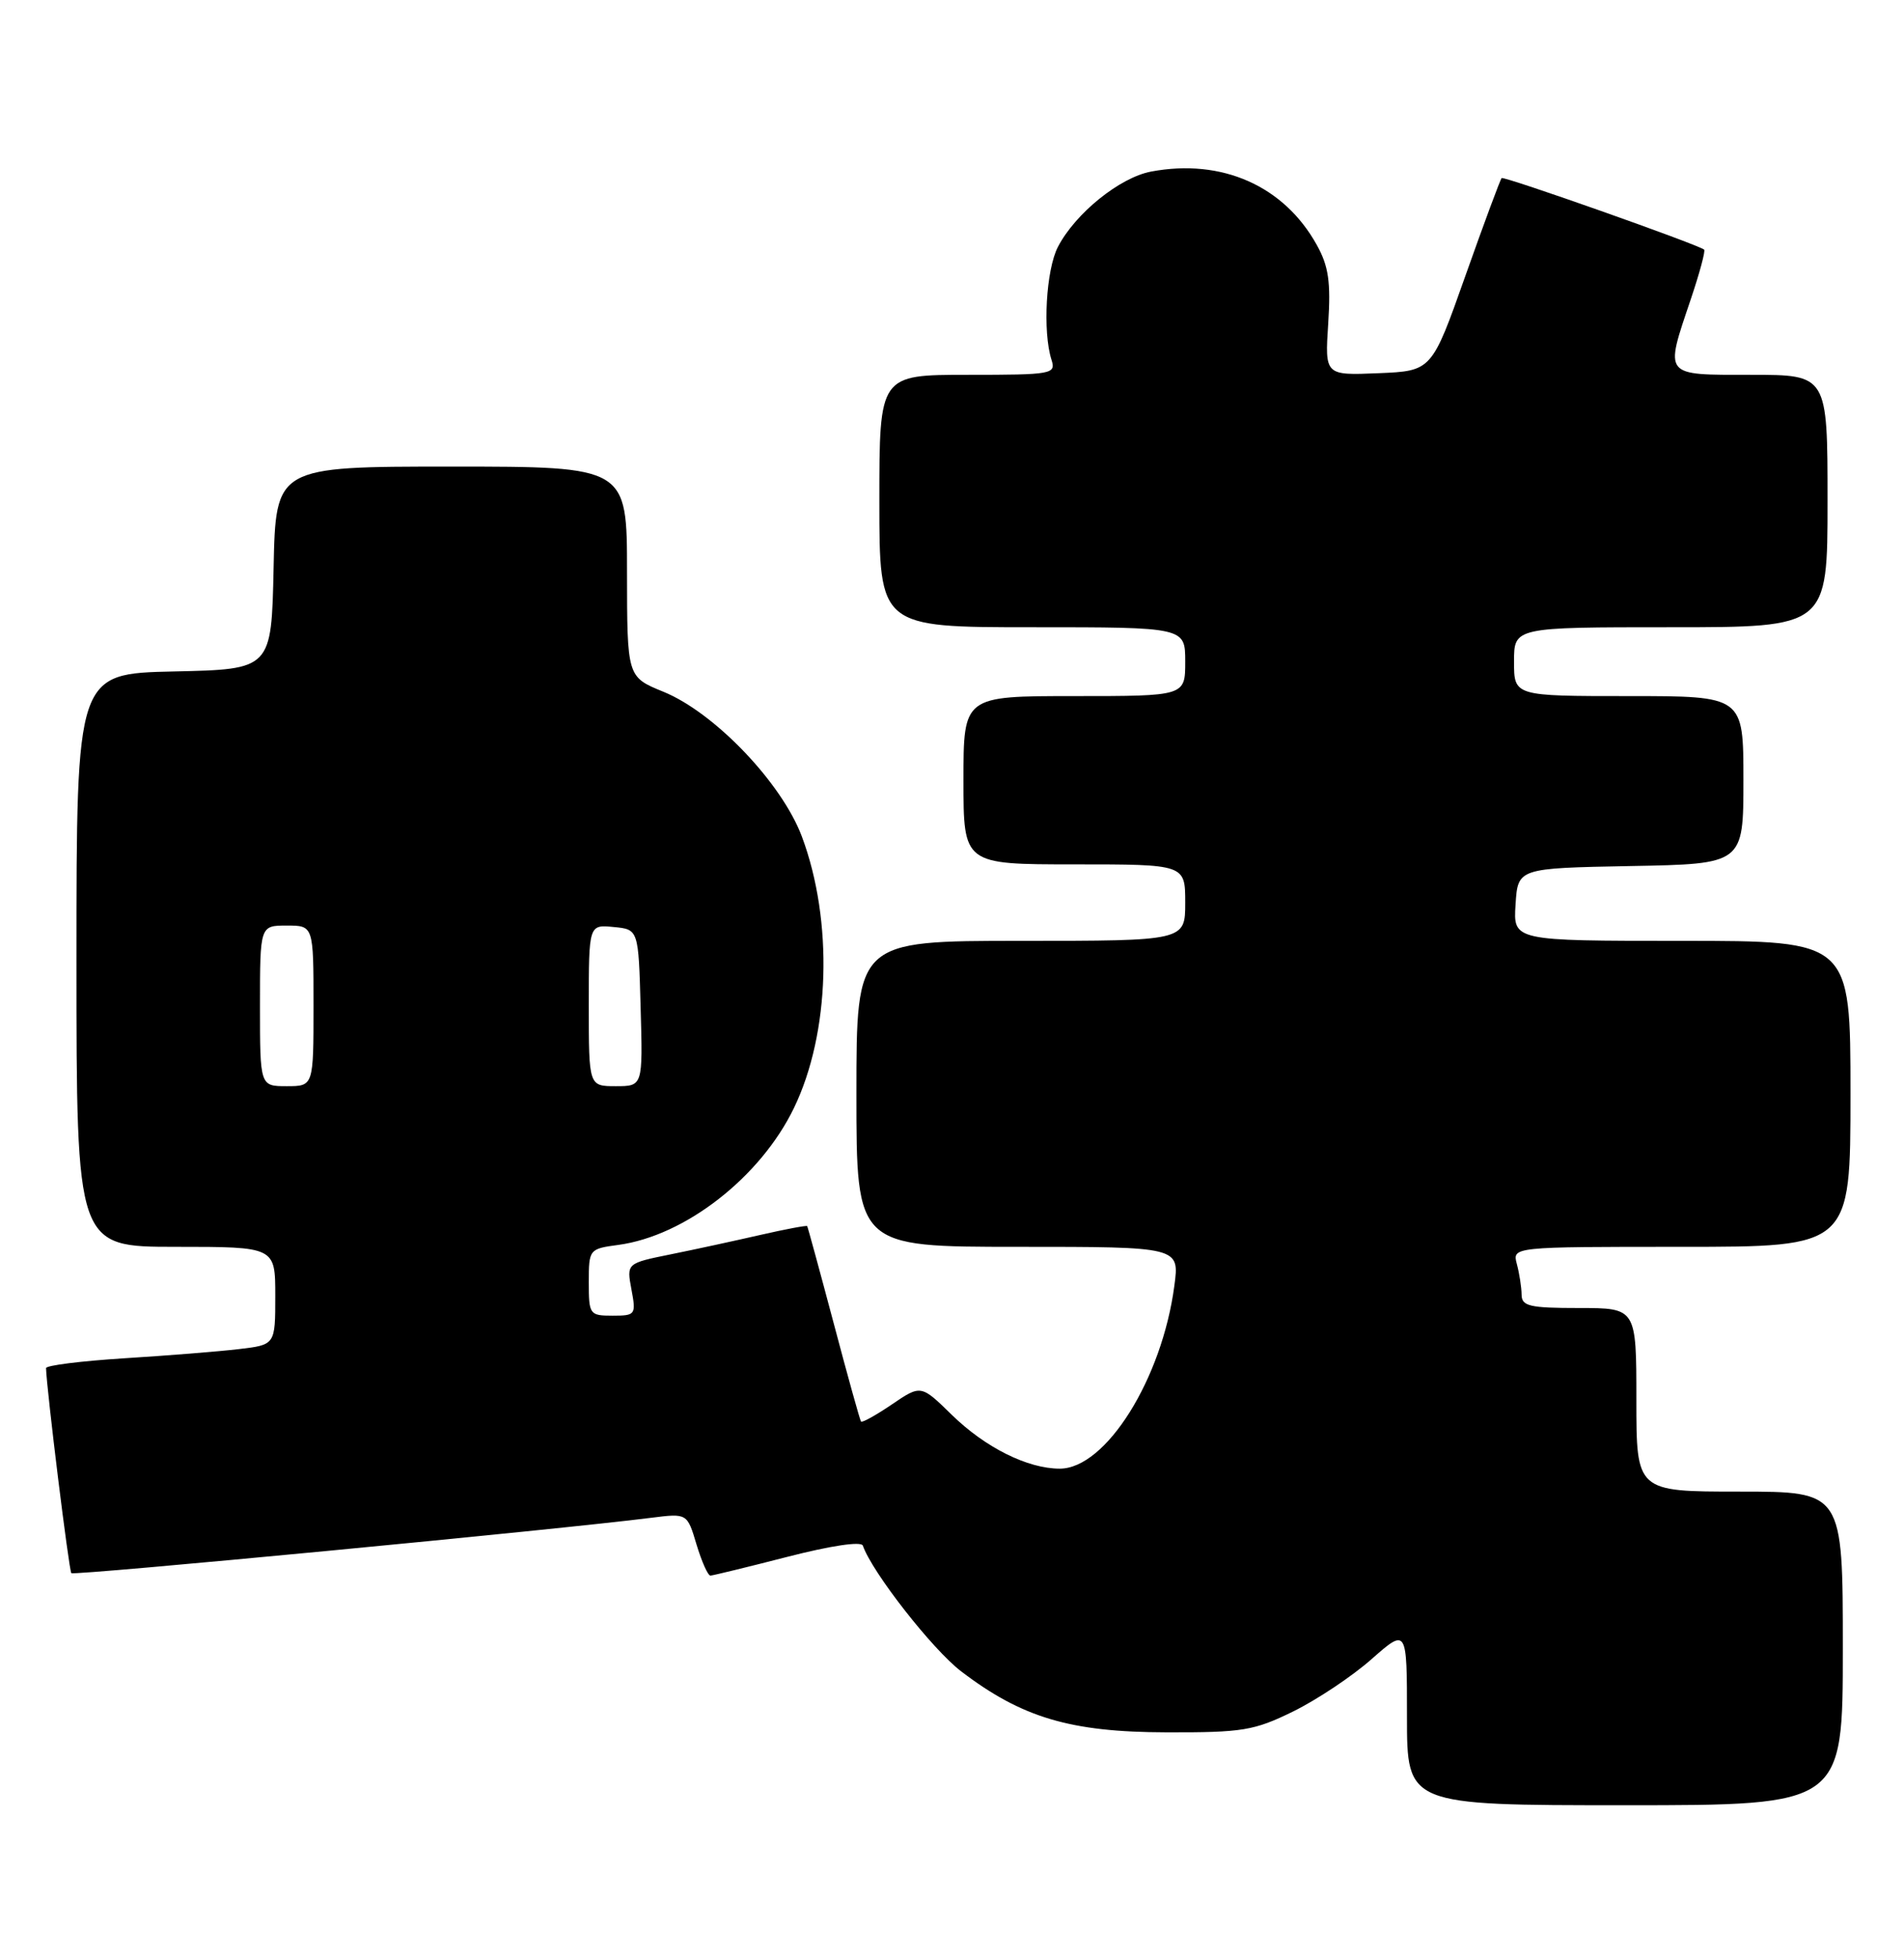 <?xml version="1.0" encoding="UTF-8" standalone="no"?>
<!DOCTYPE svg PUBLIC "-//W3C//DTD SVG 1.1//EN" "http://www.w3.org/Graphics/SVG/1.1/DTD/svg11.dtd" >
<svg xmlns="http://www.w3.org/2000/svg" xmlns:xlink="http://www.w3.org/1999/xlink" version="1.1" viewBox="0 0 249 256">
 <g >
 <path fill="currentColor"
d=" M 241.00 215.50 C 241.00 195.00 241.00 195.00 227.50 195.00 C 214.00 195.00 214.00 195.00 214.00 183.00 C 214.00 171.00 214.00 171.00 206.50 171.00 C 200.03 171.00 199.00 170.76 198.99 169.25 C 198.98 168.29 198.70 166.49 198.37 165.25 C 197.77 163.00 197.77 163.00 219.88 163.00 C 242.00 163.00 242.00 163.00 242.00 143.00 C 242.00 123.00 242.00 123.00 219.95 123.00 C 197.89 123.00 197.89 123.00 198.20 118.25 C 198.50 113.50 198.50 113.50 213.25 113.22 C 228.00 112.95 228.00 112.95 228.00 101.97 C 228.00 91.00 228.00 91.00 213.00 91.00 C 198.00 91.00 198.00 91.00 198.00 86.50 C 198.00 82.00 198.00 82.00 218.50 82.00 C 239.00 82.00 239.00 82.00 239.00 65.50 C 239.00 49.00 239.00 49.00 229.00 49.00 C 217.43 49.00 217.68 49.31 221.11 39.14 C 222.27 35.70 223.06 32.77 222.86 32.63 C 221.81 31.87 196.67 23.00 196.38 23.28 C 196.20 23.47 194.06 29.22 191.64 36.06 C 187.24 48.50 187.24 48.50 180.25 48.79 C 173.26 49.08 173.26 49.08 173.70 42.29 C 174.05 36.88 173.75 34.79 172.21 32.03 C 167.93 24.30 159.79 20.69 150.54 22.43 C 146.44 23.20 140.62 27.90 138.35 32.28 C 136.80 35.28 136.34 43.35 137.51 47.03 C 138.11 48.91 137.62 49.00 126.57 49.00 C 115.00 49.00 115.00 49.00 115.00 65.50 C 115.00 82.00 115.00 82.00 135.00 82.00 C 155.00 82.00 155.00 82.00 155.00 86.50 C 155.00 91.00 155.00 91.00 140.50 91.00 C 126.00 91.00 126.00 91.00 126.00 102.00 C 126.00 113.00 126.00 113.00 140.50 113.00 C 155.00 113.00 155.00 113.00 155.00 118.00 C 155.00 123.00 155.00 123.00 133.50 123.00 C 112.00 123.00 112.00 123.00 112.00 143.00 C 112.00 163.00 112.00 163.00 133.13 163.00 C 154.26 163.00 154.26 163.00 153.58 168.08 C 151.97 180.28 144.62 192.00 138.59 192.00 C 134.38 192.00 128.84 189.23 124.47 184.96 C 120.44 181.02 120.44 181.02 116.64 183.60 C 114.55 185.02 112.73 186.03 112.60 185.84 C 112.46 185.65 110.85 179.88 109.03 173.00 C 107.20 166.12 105.64 160.41 105.56 160.29 C 105.48 160.18 102.73 160.69 99.46 161.44 C 96.18 162.19 90.90 163.34 87.72 163.98 C 81.94 165.15 81.94 165.15 82.58 168.58 C 83.20 171.88 83.11 172.00 80.11 172.00 C 77.10 172.00 77.00 171.85 77.00 167.63 C 77.00 163.32 77.05 163.26 80.86 162.75 C 89.60 161.57 99.46 153.89 103.83 144.85 C 108.56 135.08 108.99 120.39 104.87 109.37 C 102.24 102.35 93.45 93.16 86.75 90.43 C 82.01 88.50 82.01 88.50 82.00 74.75 C 82.00 61.00 82.00 61.00 59.03 61.00 C 36.06 61.00 36.06 61.00 35.78 74.25 C 35.50 87.50 35.50 87.50 22.75 87.78 C 10.00 88.06 10.00 88.06 10.00 125.53 C 10.00 163.00 10.00 163.00 23.00 163.00 C 36.00 163.00 36.00 163.00 36.00 169.41 C 36.00 175.81 36.00 175.81 31.25 176.37 C 28.64 176.68 21.89 177.22 16.25 177.57 C 10.61 177.93 6.01 178.50 6.02 178.86 C 6.11 181.75 9.02 205.36 9.33 205.66 C 9.68 206.01 73.00 199.97 85.18 198.42 C 89.87 197.83 89.87 197.83 91.09 201.92 C 91.77 204.16 92.58 205.99 92.91 205.98 C 93.23 205.97 97.78 204.86 103.00 203.52 C 108.64 202.07 112.64 201.47 112.84 202.06 C 114.04 205.53 121.94 215.63 125.70 218.50 C 133.63 224.55 139.98 226.44 152.50 226.47 C 162.52 226.50 164.00 226.25 169.12 223.74 C 172.21 222.22 176.83 219.15 179.37 216.90 C 184.00 212.83 184.00 212.83 184.00 224.42 C 184.00 236.00 184.00 236.00 212.50 236.00 C 241.00 236.00 241.00 236.00 241.00 215.50 Z  M 34.00 131.50 C 34.00 121.00 34.00 121.00 37.50 121.00 C 41.00 121.00 41.00 121.00 41.00 131.50 C 41.00 142.00 41.00 142.00 37.50 142.00 C 34.00 142.00 34.00 142.00 34.00 131.50 Z  M 77.00 131.44 C 77.00 120.87 77.00 120.87 80.25 121.19 C 83.50 121.50 83.50 121.50 83.78 131.75 C 84.07 142.00 84.07 142.00 80.53 142.00 C 77.00 142.00 77.00 142.00 77.00 131.44 Z "/>
</g>
</svg>